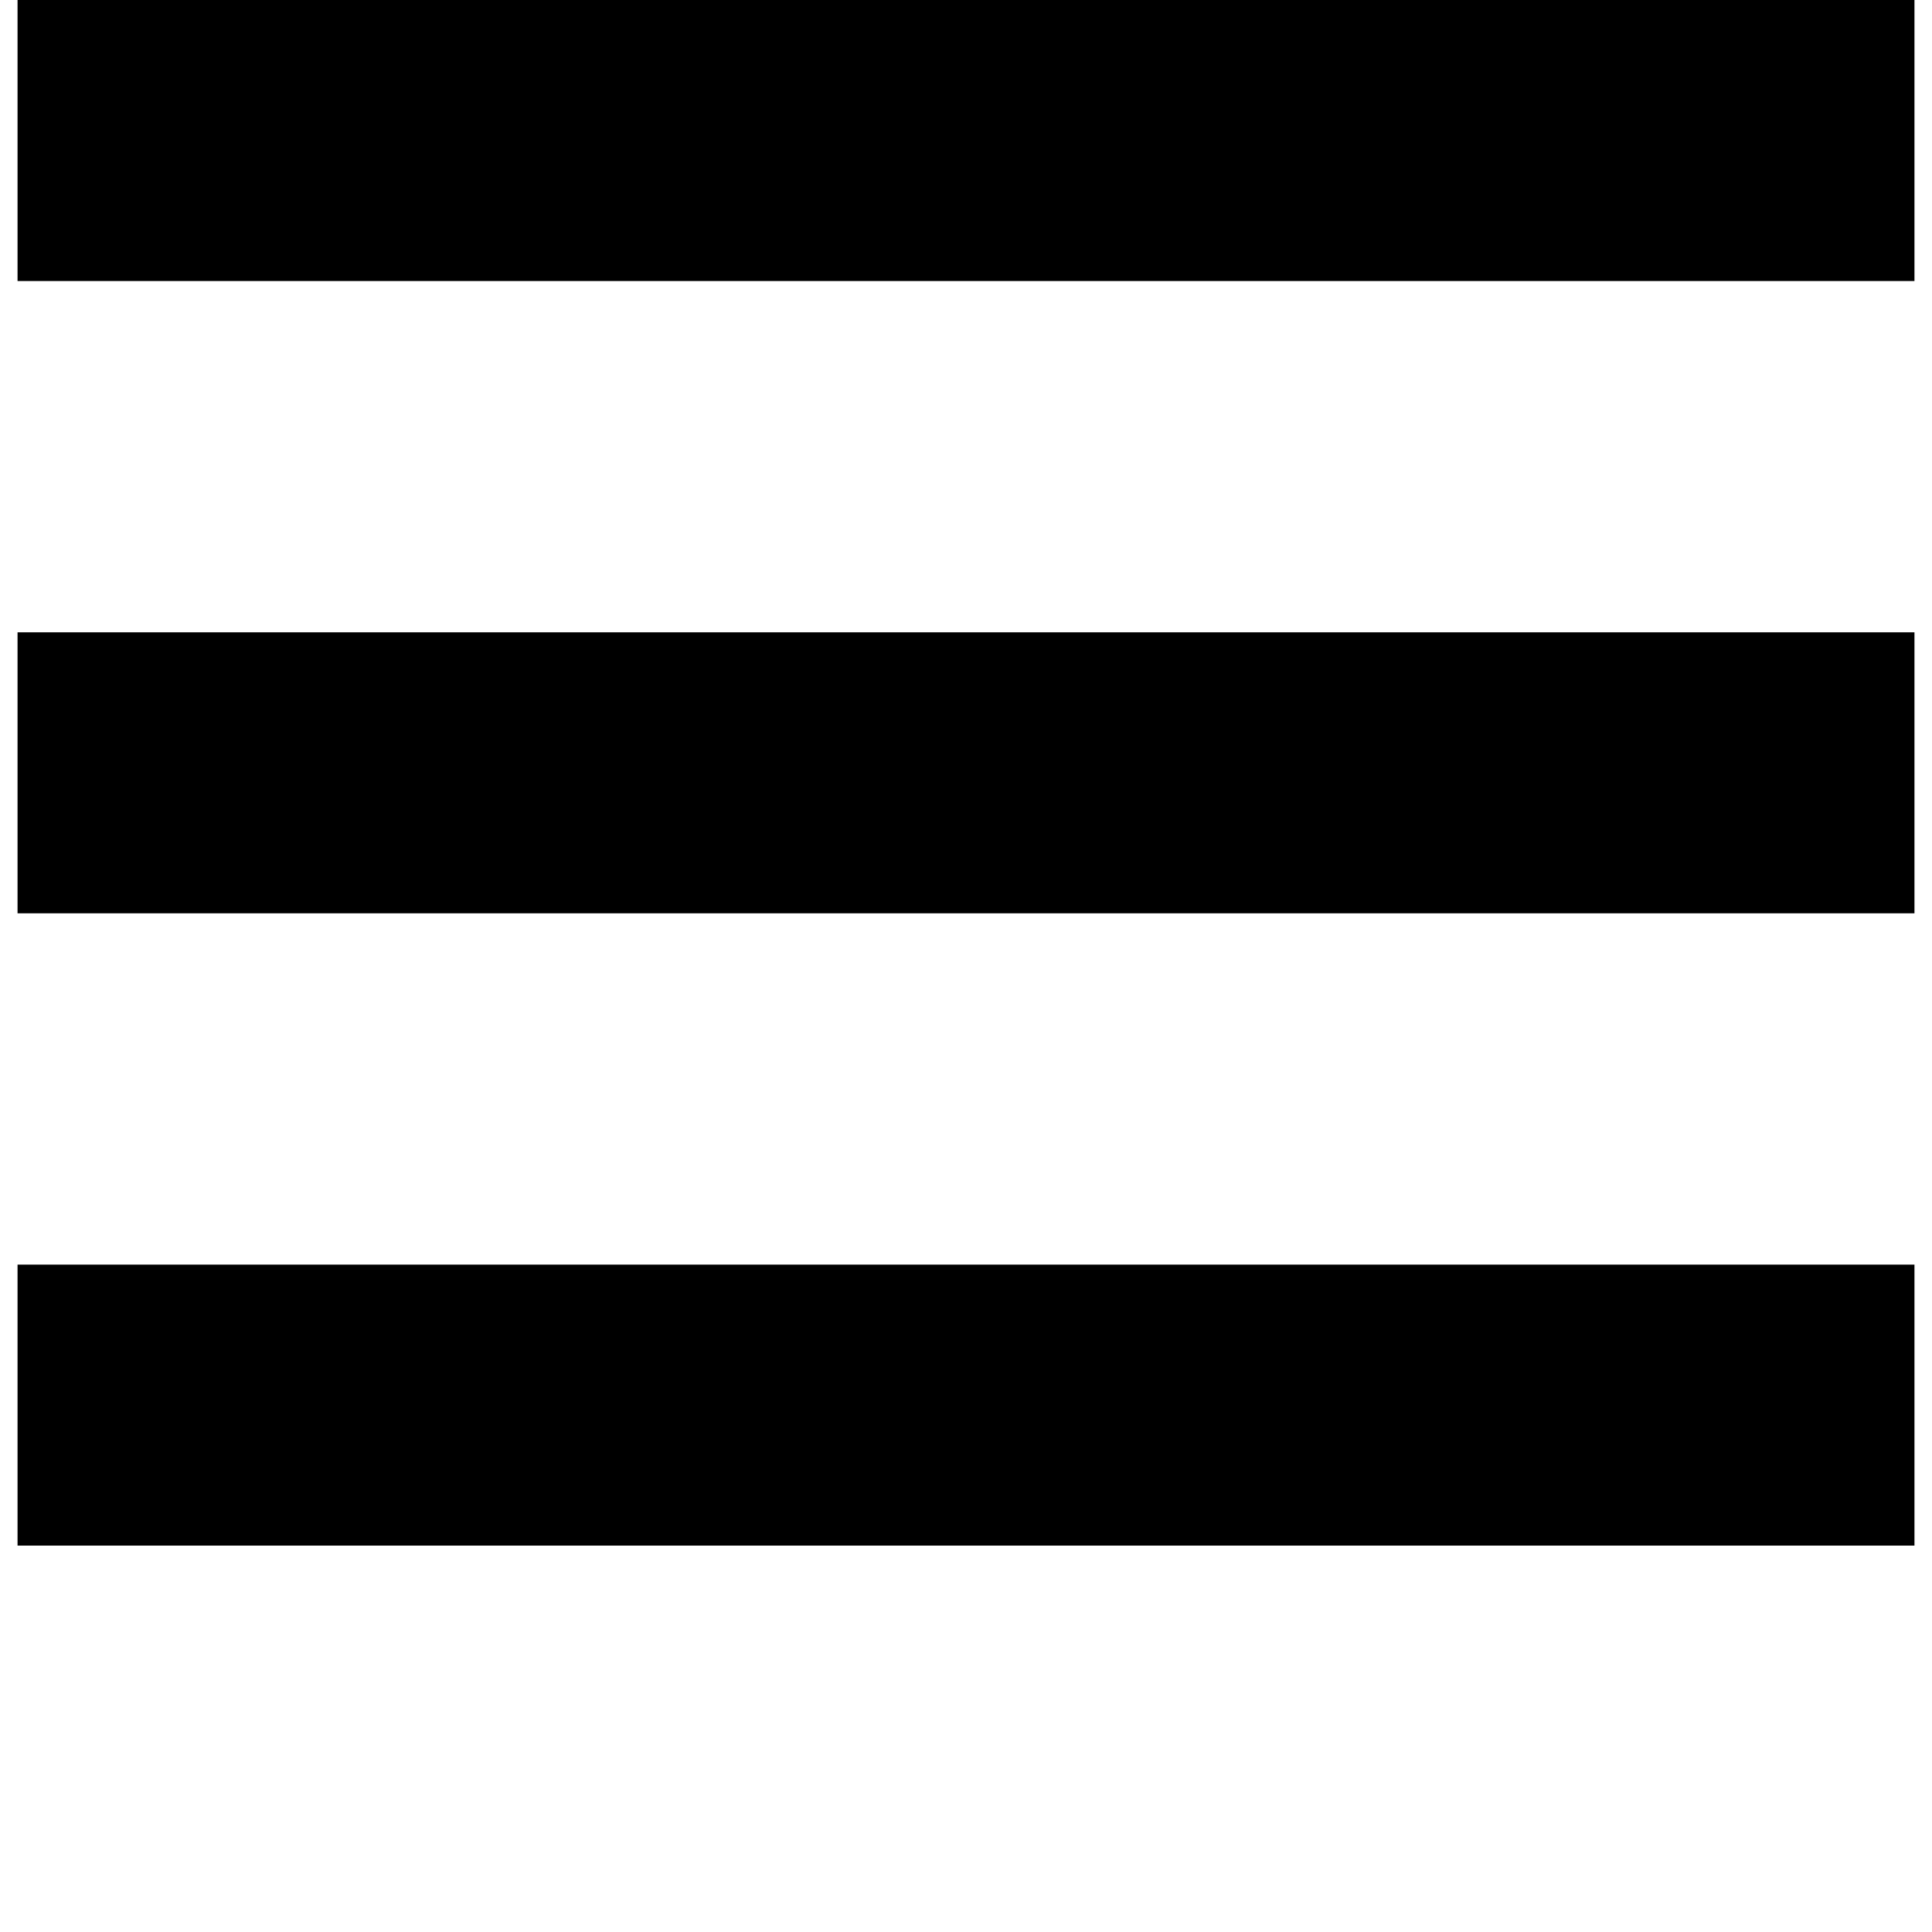 <?xml version="1.0" encoding="UTF-8"?>
<svg width="700pt" height="700pt" version="1.1" viewBox="0 0 700 700" xmlns="http://www.w3.org/2000/svg">
 <g>
  <path d="m6.356 0h687.29v101.82h-687.29z"/>
  <path d="m6.356 229.1h687.29v101.81h-687.29z"/>
  <path d="m6.356 458.19h687.29v101.81h-687.29z"/>
 </g>
</svg>
